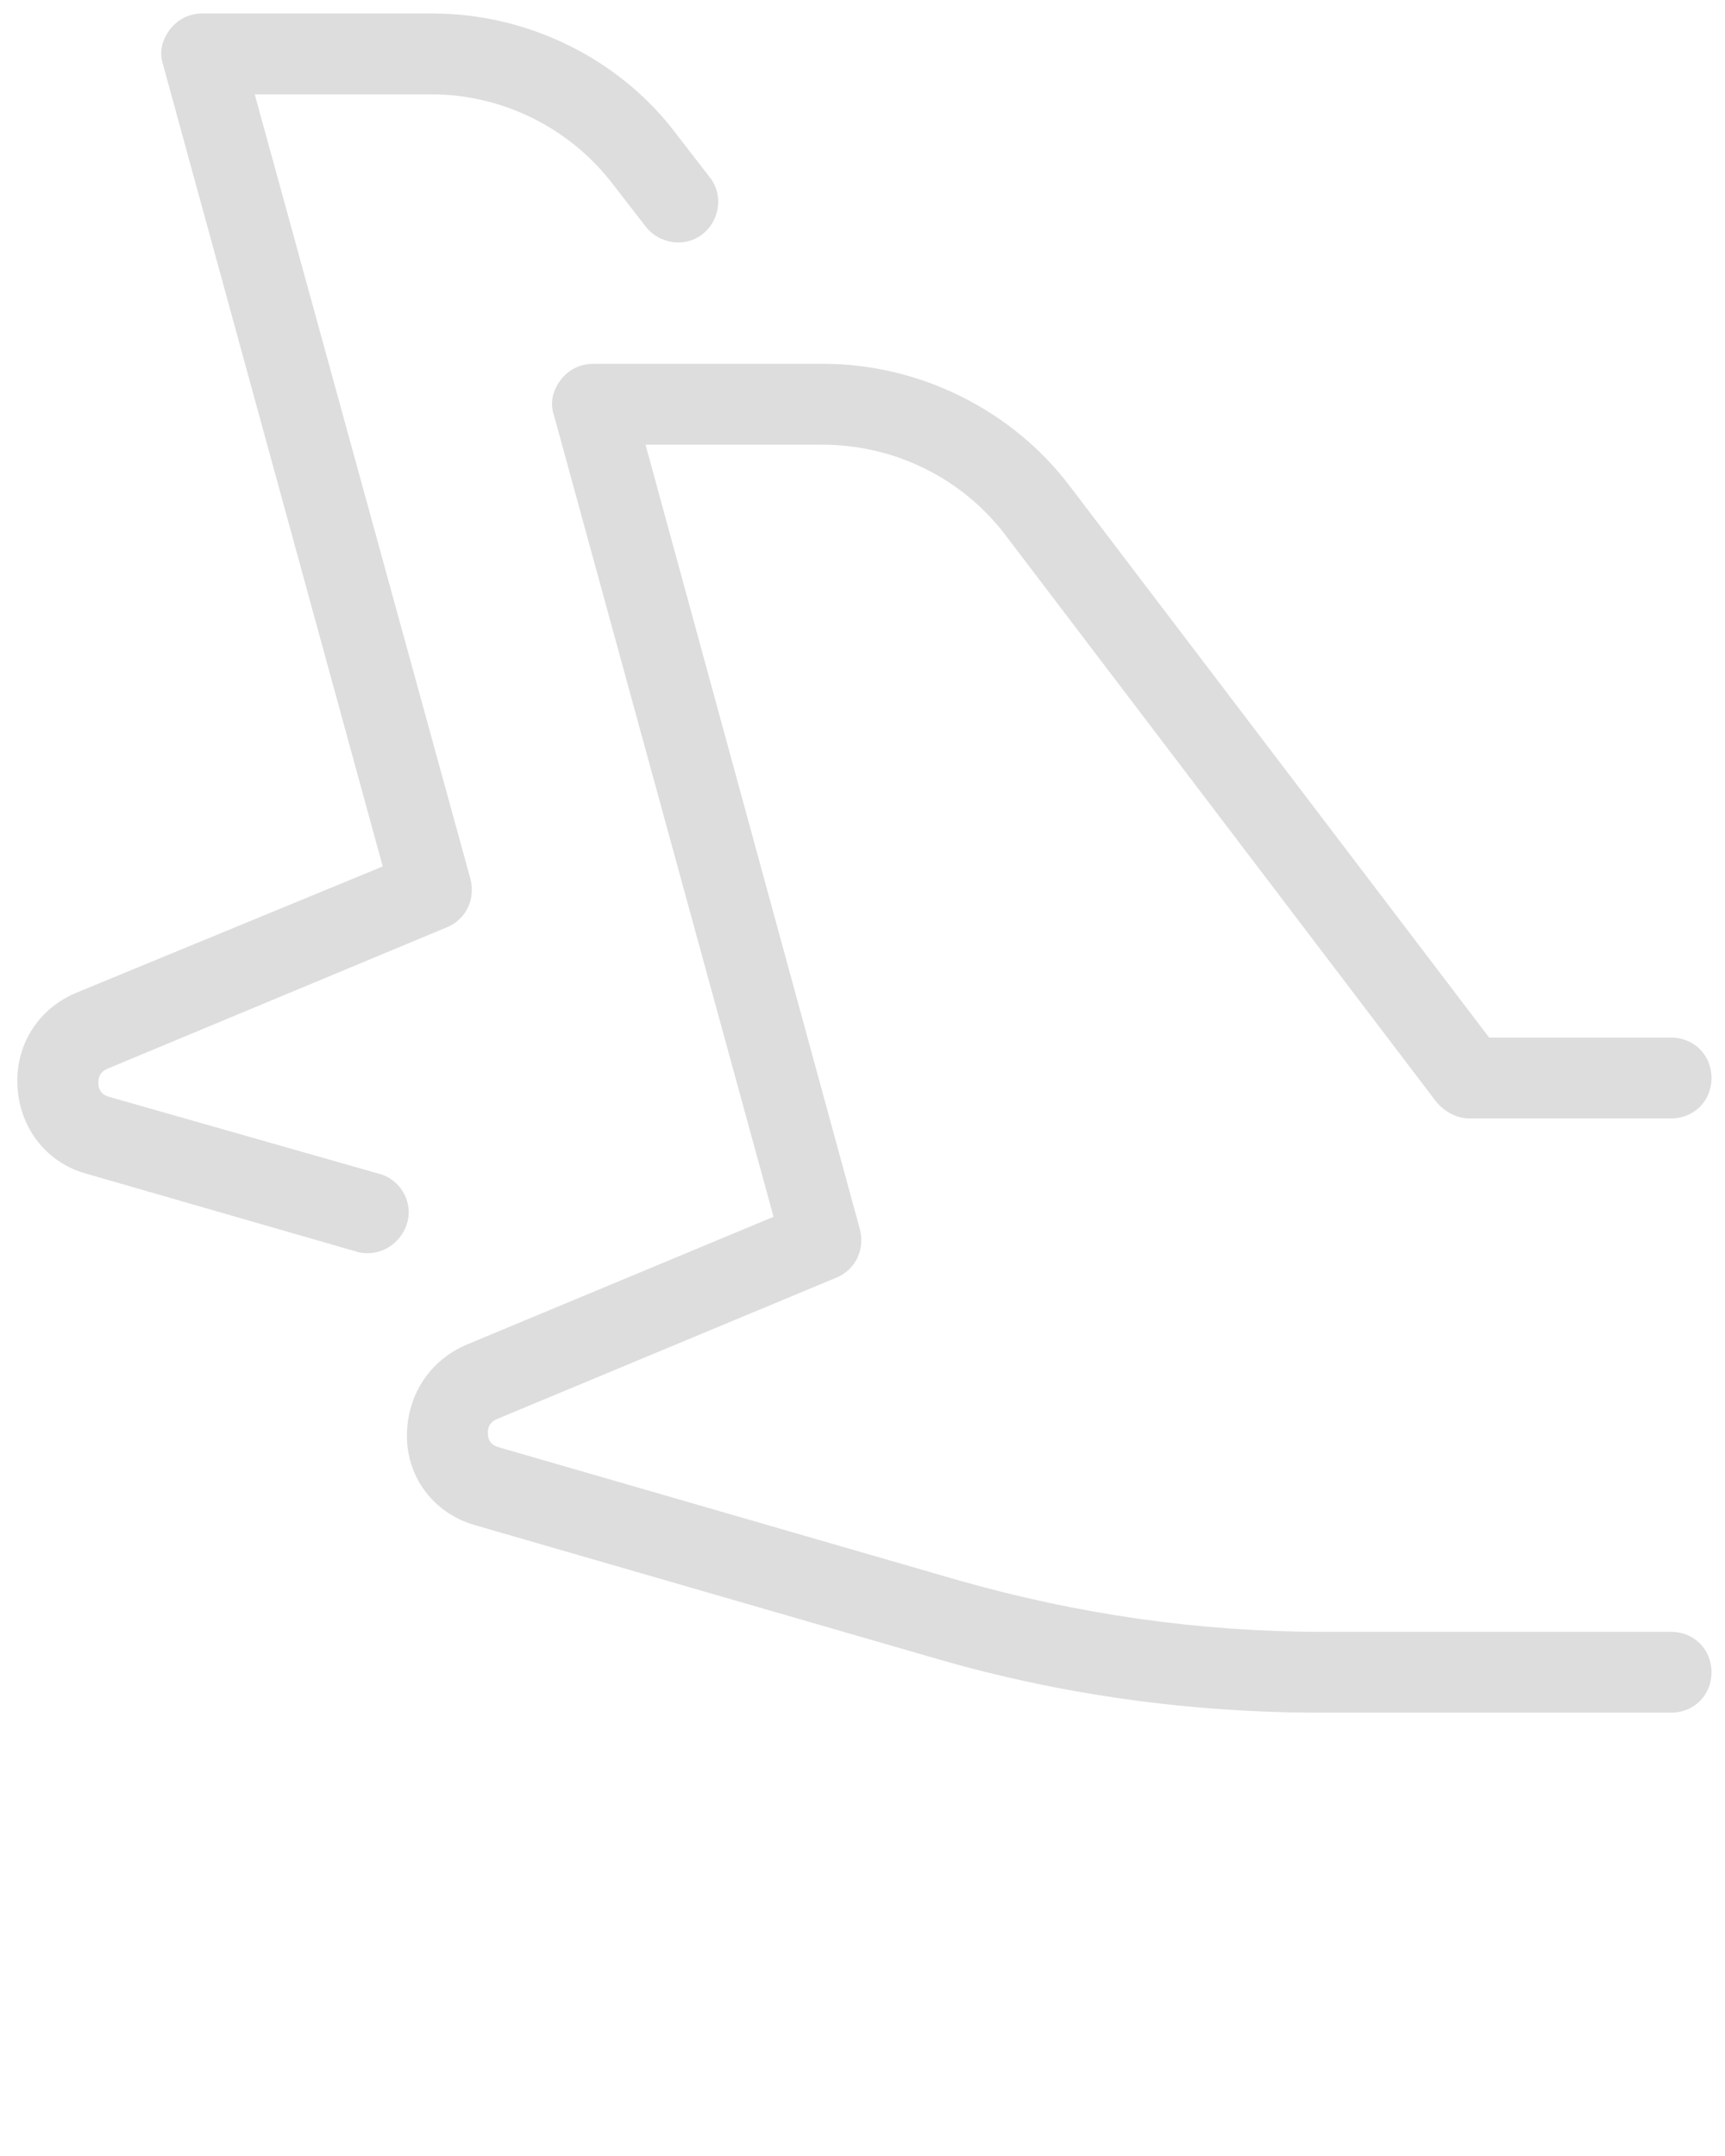 <svg xmlns="http://www.w3.org/2000/svg"
    xmlns:xlink="http://www.w3.org/1999/xlink" version="1.1" x="0px" y="0px" viewBox="0 0 128 160" style="enable-background:new 0 0 128 128;" xml:space="preserve">
    <g>
        <path fill="#dddddd" d="M74.6,39.7l32,42.1c0.6,0.7,1.5,1.2,2.4,1.2h15c1.7,0,3-1.3,3-3s-1.3-3-3-3h-13.5L79.4,36.1C75.1,30.4,68.2,27,61.1,27H44   c-0.9,0-1.8,0.4-2.4,1.2s-0.8,1.7-0.5,2.6l16.3,59.5l-22.8,9.5c-2.8,1.2-4.5,3.9-4.4,7s2.2,5.6,5.1,6.4l34.2,9.9   c9.3,2.7,18.9,4,28.5,4H124c1.7,0,3-1.3,3-3s-1.3-3-3-3H98.1c-9.1,0-18.1-1.3-26.9-3.8l-34.2-9.9c-0.7-0.2-0.8-0.7-0.8-1   s0-0.8,0.7-1.1l25.2-10.5c1.4-0.6,2.1-2.1,1.7-3.6L47.9,33h13.1C66.4,33,71.4,35.5,74.6,39.7z"/>
        <path fill="#dddddd" d="M1.3,80.7c0.2,3.1,2.2,5.6,5.1,6.4l20.1,5.8c0.3,0.1,0.6,0.1,0.8,0.1c1.3,0,2.5-0.9,2.9-2.2c0.5-1.6-0.5-3.3-2.1-3.7   L8.1,81.4c-0.7-0.2-0.8-0.7-0.8-1s0-0.8,0.7-1.1l25.2-10.5c1.4-0.6,2.1-2.1,1.7-3.6L18.9,7h13.1c5.3,0,10.3,2.5,13.5,6.7l2.4,3.1   c1,1.3,2.9,1.6,4.2,0.6c1.3-1,1.6-2.9,0.6-4.2l-2.4-3.1C46.1,4.4,39.2,1,32.1,1H15c-0.9,0-1.8,0.4-2.4,1.2s-0.8,1.7-0.5,2.6   l16.3,59.5L5.6,73.7C2.8,74.9,1.1,77.6,1.3,80.7z"/>
    </g>
</svg>
